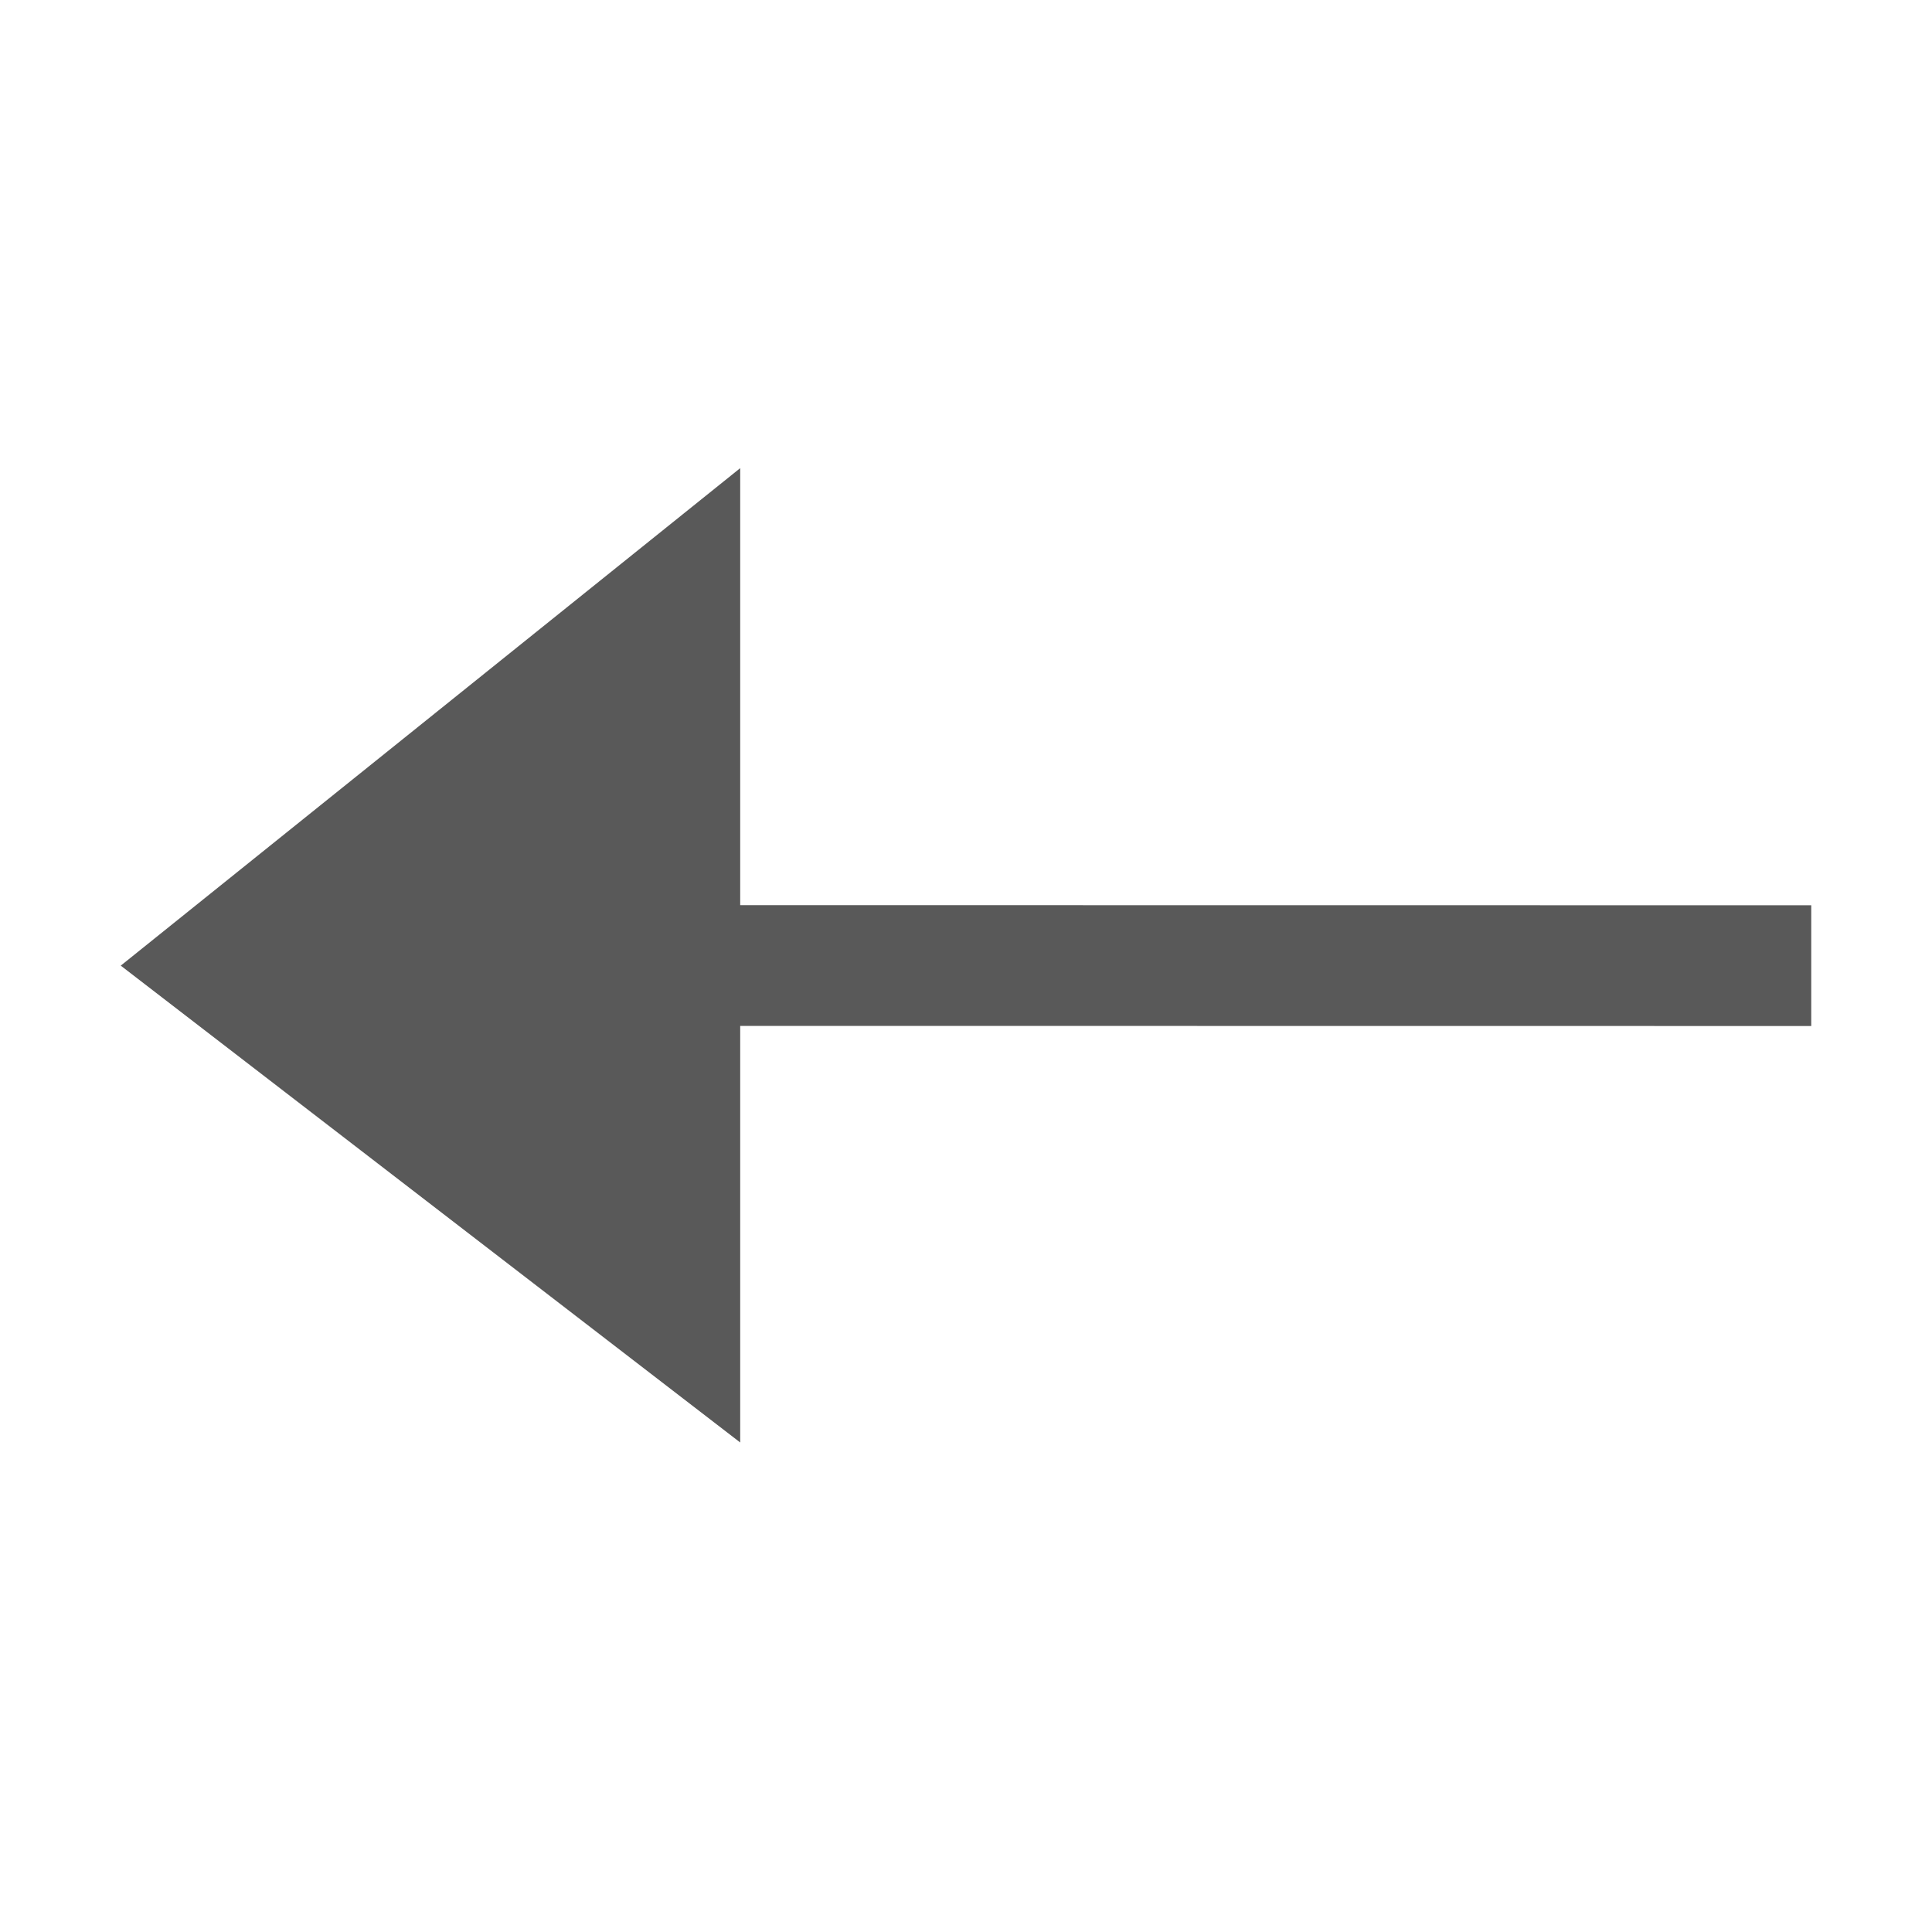 <?xml version="1.0" encoding="UTF-8"?>
<svg width="16px" height="16px" viewBox="0 0 16 16" version="1.1" xmlns="http://www.w3.org/2000/svg" xmlns:xlink="http://www.w3.org/1999/xlink">
    <title>实心箭头-向左</title>
    <g id="架构视图-V4" stroke="none" stroke-width="1" fill="none" fill-rule="evenodd">
        <g id="手动绘制-线样式" transform="translate(-2208, -293)">
            <g id="实心箭头-向左" transform="translate(2216, 301) scale(-1, 1) translate(-2216, -301) translate(2208, 293)">
                <rect id="矩形" x="0" y="0" width="16" height="16"></rect>
                <g id="编组-27" transform="translate(1, 3.877)" fill="#595959" fill-rule="nonzero">
                    <path d="M8.87,0 L14,4.12 L8.87,8.069 L8.87,4.619 L0,4.62 L0,3.62 L8.87,3.619 L8.87,0 Z" id="形状结合"></path>
                </g>
            </g>
        </g>
    </g>
</svg>